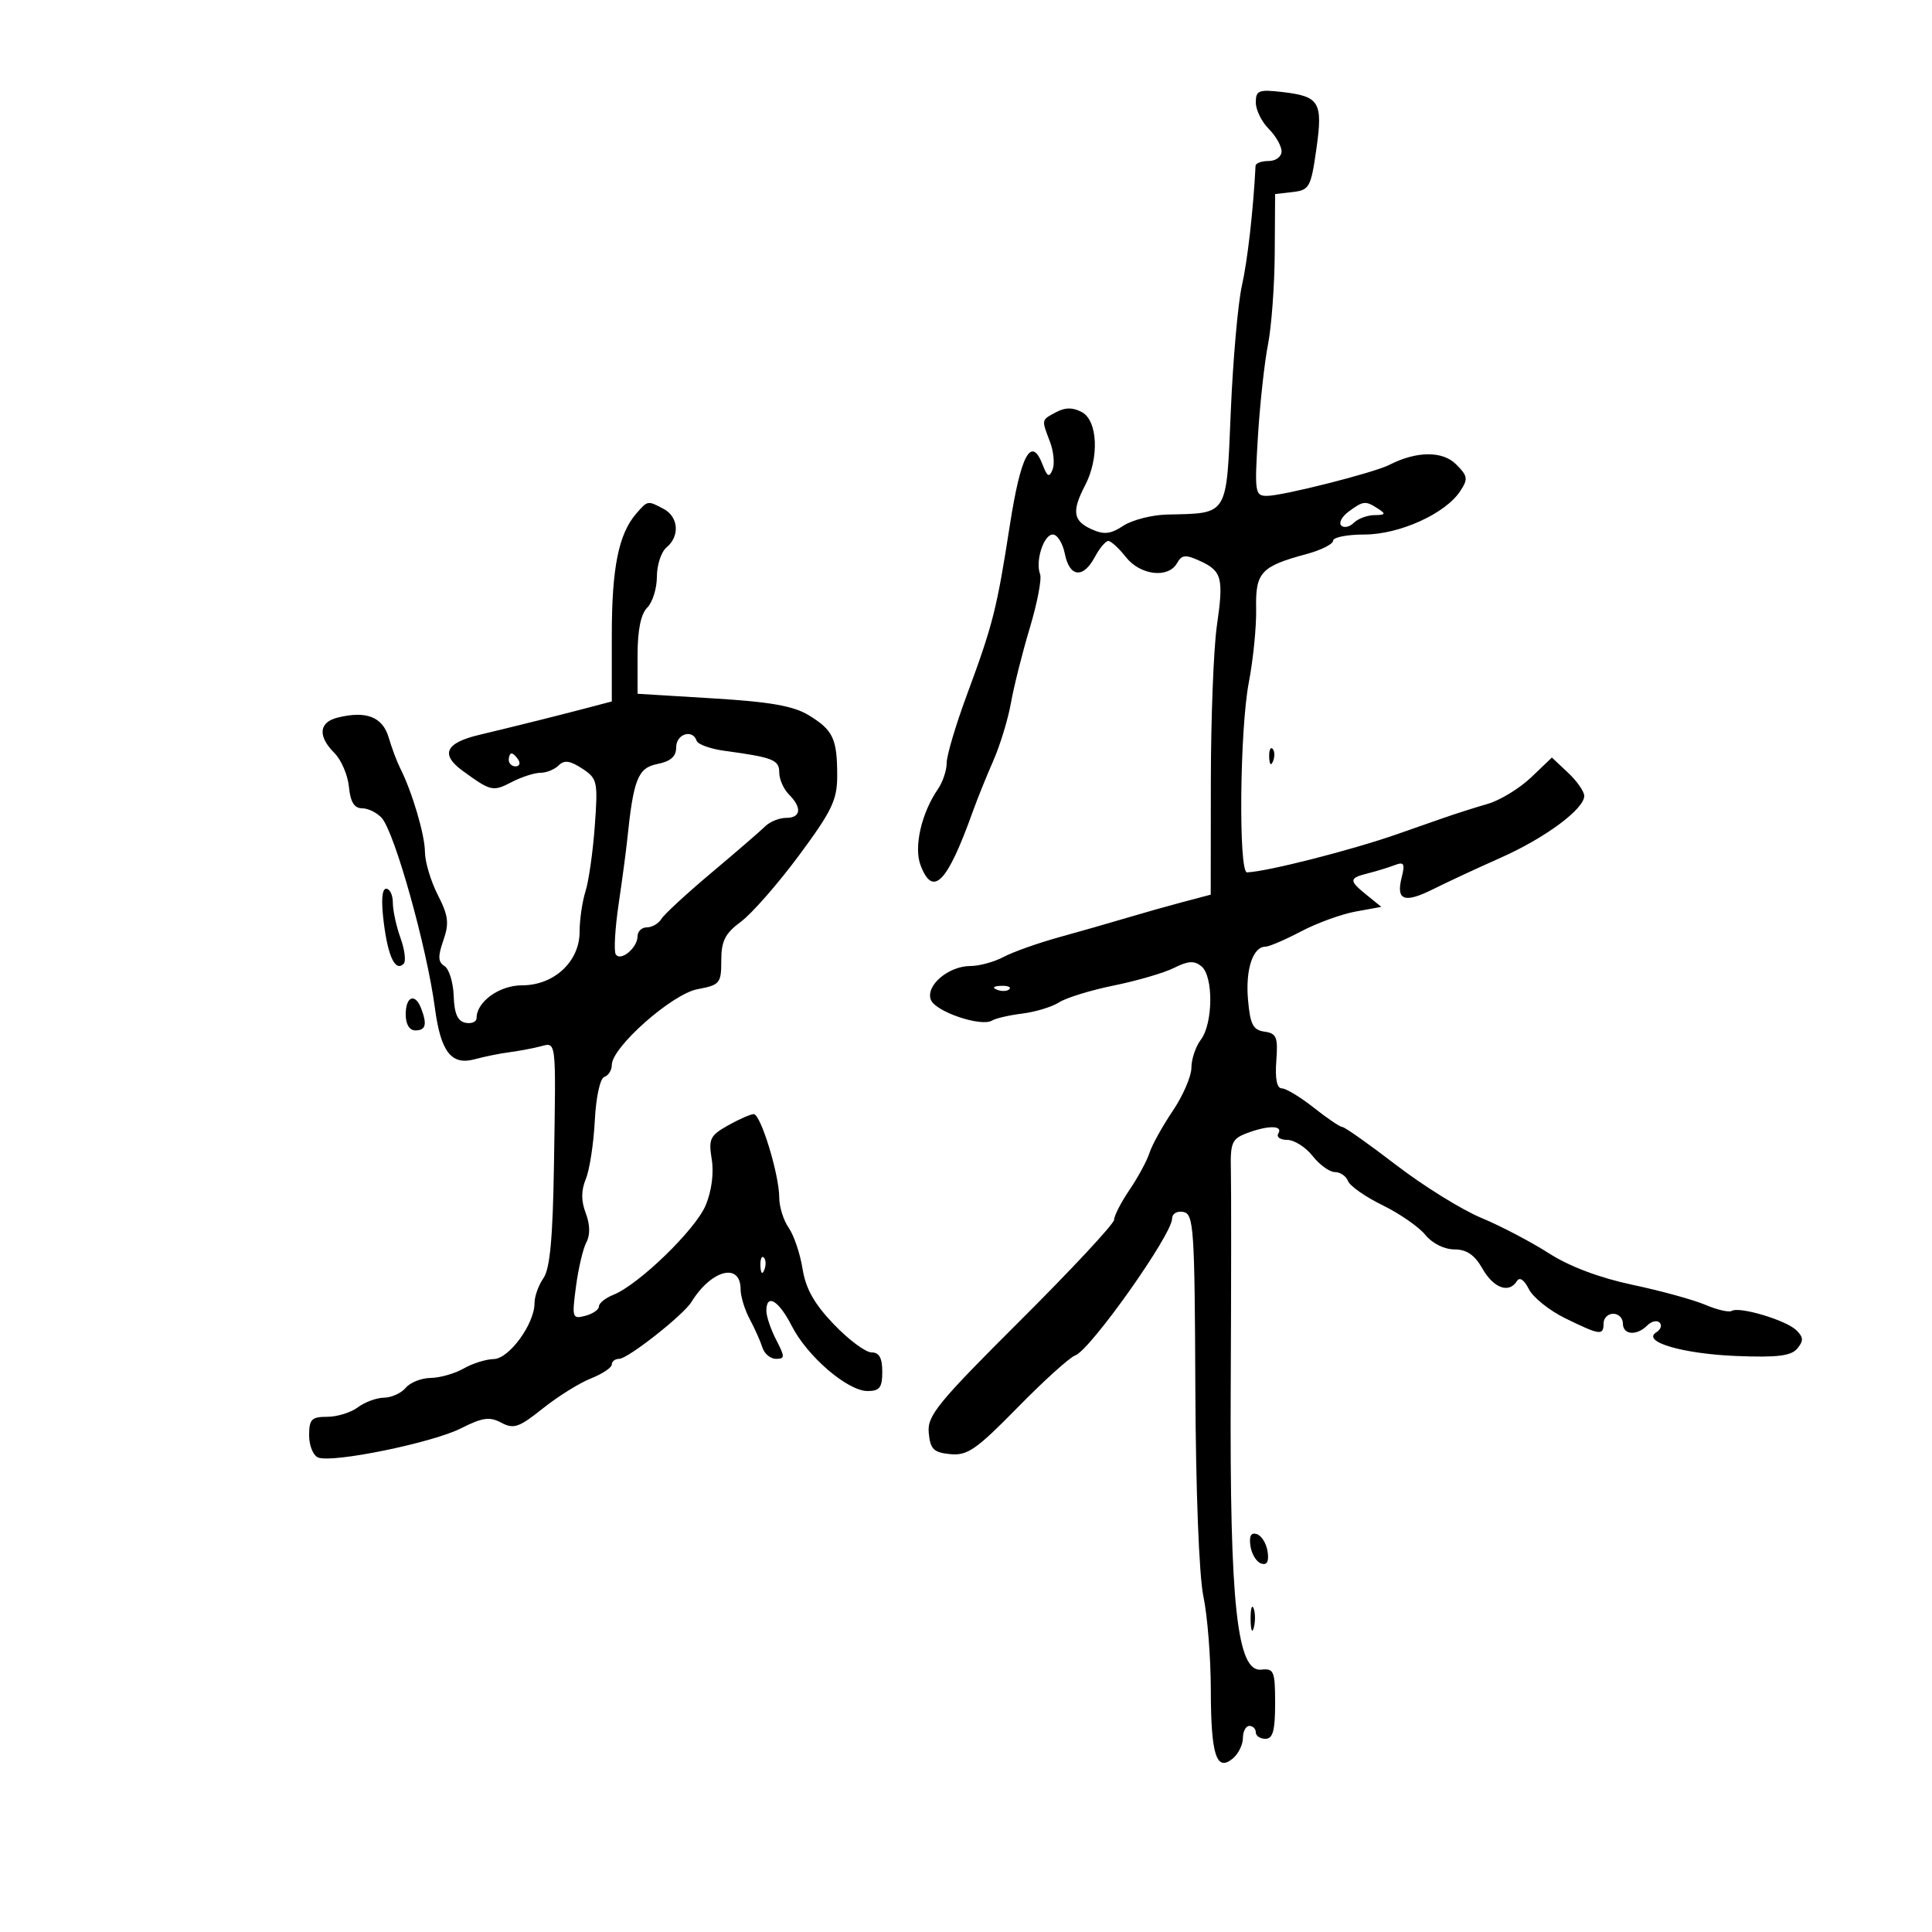 <svg xmlns="http://www.w3.org/2000/svg" width="300" height="300" viewBox="0 0 300 300" version="1.1">
	<path d="M 195 15.907 C 195 17.058, 195.900 18.900, 197 20 C 198.100 21.100, 199 22.675, 199 23.500 C 199 24.333, 198.111 25, 197 25 C 195.900 25, 194.983 25.337, 194.962 25.750 C 194.607 32.663, 193.714 40.497, 192.837 44.384 C 192.232 47.070, 191.458 55.826, 191.118 63.841 C 190.419 80.314, 190.812 79.677, 181.215 79.900 C 178.858 79.955, 175.802 80.739, 174.424 81.642 C 172.422 82.954, 171.424 83.058, 169.459 82.163 C 166.620 80.870, 166.407 79.366, 168.494 75.364 C 170.711 71.113, 170.459 65.316, 168 64 C 166.579 63.240, 165.421 63.240, 164 64 C 161.666 65.249, 161.701 65.082, 163.041 68.607 C 163.613 70.113, 163.793 72.055, 163.441 72.922 C 162.923 74.197, 162.627 74.052, 161.901 72.166 C 160.136 67.582, 158.513 70.579, 156.804 81.581 C 154.779 94.615, 154.182 96.968, 150.123 107.941 C 148.405 112.584, 147 117.322, 147 118.469 C 147 119.616, 146.389 121.443, 145.642 122.527 C 143.075 126.258, 141.872 131.533, 142.945 134.356 C 144.865 139.404, 147.073 137.131, 151.062 126 C 151.751 124.075, 153.180 120.534, 154.237 118.131 C 155.294 115.729, 156.529 111.679, 156.982 109.131 C 157.435 106.584, 158.752 101.350, 159.908 97.500 C 161.065 93.650, 161.784 89.902, 161.507 89.171 C 160.734 87.136, 162.059 83, 163.483 83 C 164.180 83, 165.020 84.350, 165.350 86 C 166.080 89.652, 168.192 89.879, 170 86.500 C 170.736 85.125, 171.679 84, 172.096 84 C 172.514 84, 173.740 85.125, 174.821 86.500 C 177.056 89.340, 181.421 89.857, 182.773 87.441 C 183.499 86.144, 184.087 86.082, 186.268 87.076 C 189.753 88.664, 190.033 89.715, 188.956 97.165 C 188.452 100.649, 188.031 111.470, 188.020 121.211 L 188 138.923 183.750 140.045 C 181.412 140.663, 177.475 141.774, 175 142.514 C 172.525 143.255, 167.800 144.607, 164.500 145.519 C 161.200 146.431, 157.306 147.812, 155.846 148.588 C 154.386 149.365, 152.073 150, 150.706 150 C 147.278 150, 143.697 153.048, 144.542 155.248 C 145.251 157.097, 152.373 159.506, 154.056 158.465 C 154.612 158.122, 156.732 157.634, 158.768 157.382 C 160.803 157.129, 163.376 156.341, 164.484 155.630 C 165.593 154.920, 169.425 153.744, 173 153.018 C 176.575 152.292, 180.770 151.063, 182.322 150.286 C 184.513 149.190, 185.463 149.139, 186.572 150.060 C 188.438 151.608, 188.371 158.925, 186.468 161.441 C 185.661 162.509, 185 164.468, 185 165.796 C 185 167.124, 183.694 170.145, 182.097 172.511 C 180.501 174.877, 178.881 177.801, 178.497 179.009 C 178.114 180.218, 176.720 182.798, 175.400 184.743 C 174.080 186.688, 173 188.785, 173 189.402 C 173 190.020, 166.460 197.045, 158.466 205.013 C 145.531 217.906, 143.963 219.830, 144.216 222.500 C 144.456 225.039, 144.970 225.546, 147.559 225.799 C 150.212 226.058, 151.604 225.094, 158.016 218.551 C 162.084 214.400, 166.108 210.763, 166.957 210.470 C 169.282 209.666, 182 191.711, 182 189.232 C 182 188.457, 182.766 188.001, 183.750 188.191 C 185.362 188.501, 185.509 190.659, 185.612 215.514 C 185.677 231.411, 186.191 244.713, 186.862 247.886 C 187.488 250.849, 188.007 257.374, 188.015 262.386 C 188.032 272.532, 188.877 275.177, 191.424 273.063 C 192.291 272.344, 193 270.910, 193 269.878 C 193 268.845, 193.450 268, 194 268 C 194.550 268, 195 268.450, 195 269 C 195 269.550, 195.675 270, 196.500 270 C 197.651 270, 198 268.724, 198 264.512 C 198 259.483, 197.819 259.044, 195.842 259.262 C 192.085 259.677, 190.942 249.117, 191.106 215.500 C 191.185 199.550, 191.196 184.350, 191.131 181.723 C 191.026 177.468, 191.293 176.839, 193.572 175.973 C 196.880 174.715, 199.286 174.728, 198.500 176 C 198.160 176.550, 198.776 177, 199.868 177 C 200.961 177, 202.740 178.125, 203.821 179.500 C 204.903 180.875, 206.462 182, 207.287 182 C 208.111 182, 209.027 182.627, 209.321 183.394 C 209.615 184.160, 212.026 185.848, 214.678 187.144 C 217.330 188.440, 220.320 190.512, 221.323 191.750 C 222.387 193.064, 224.258 194.003, 225.823 194.006 C 227.747 194.011, 228.979 194.855, 230.203 197.006 C 231.931 200.041, 234.329 200.895, 235.555 198.912 C 235.964 198.249, 236.683 198.738, 237.393 200.162 C 238.034 201.448, 240.570 203.486, 243.029 204.691 C 248.443 207.344, 249 207.420, 249 205.500 C 249 204.675, 249.675 204, 250.500 204 C 251.325 204, 252 204.675, 252 205.500 C 252 207.293, 254.129 207.471, 255.783 205.817 C 256.434 205.166, 257.299 204.965, 257.704 205.371 C 258.110 205.777, 257.880 206.456, 257.193 206.881 C 254.844 208.333, 261.268 210.227, 269.675 210.561 C 276.001 210.813, 278.130 210.549, 279.089 209.393 C 280.082 208.196, 280.048 207.630, 278.914 206.538 C 277.302 204.986, 270.082 202.831, 268.913 203.554 C 268.486 203.818, 266.644 203.395, 264.819 202.616 C 262.993 201.837, 257.900 200.437, 253.500 199.506 C 248.381 198.423, 243.699 196.657, 240.500 194.603 C 237.750 192.838, 233.025 190.364, 230 189.105 C 226.975 187.847, 221.035 184.158, 216.801 180.909 C 212.566 177.659, 208.806 175, 208.445 175 C 208.083 175, 206.083 173.650, 204 172 C 201.917 170.350, 199.684 169, 199.039 169 C 198.275 169, 197.976 167.516, 198.183 164.750 C 198.460 161.041, 198.226 160.461, 196.346 160.193 C 194.561 159.939, 194.123 159.082, 193.787 155.193 C 193.385 150.529, 194.553 147, 196.499 147 C 197.058 147, 199.537 145.936, 202.008 144.636 C 204.479 143.336, 208.298 141.945, 210.496 141.545 L 214.492 140.817 212.246 138.998 C 209.421 136.711, 209.438 136.358, 212.407 135.613 C 213.731 135.280, 215.598 134.708, 216.557 134.340 C 218.023 133.777, 218.196 134.084, 217.646 136.274 C 216.750 139.846, 218.072 140.311, 222.628 138.026 C 224.758 136.959, 229.425 134.788, 233 133.202 C 239.907 130.139, 246 125.631, 246 123.585 C 246 122.905, 244.870 121.287, 243.489 119.989 L 240.977 117.630 237.739 120.724 C 235.957 122.426, 232.925 124.273, 231 124.828 C 229.075 125.384, 225.925 126.389, 224 127.061 C 222.075 127.733, 218.925 128.836, 217 129.511 C 209.872 132.009, 196.854 135.326, 193.637 135.463 C 192.302 135.520, 192.508 113.285, 193.910 106 C 194.598 102.425, 195.112 97.250, 195.053 94.500 C 194.932 88.882, 195.804 87.938, 202.868 86.036 C 205.140 85.424, 207 84.490, 207 83.961 C 207 83.433, 209.179 83, 211.843 83 C 217.274 83, 224.400 79.790, 226.718 76.298 C 227.997 74.372, 227.932 73.932, 226.094 72.094 C 223.992 69.992, 219.952 70.028, 215.730 72.187 C 213.334 73.412, 199.163 77, 196.721 77 C 194.875 77, 194.795 76.463, 195.332 67.750 C 195.646 62.663, 196.348 56.250, 196.892 53.500 C 197.436 50.750, 197.908 44.367, 197.940 39.316 L 198 30.133 200.750 29.816 C 203.313 29.522, 203.561 29.071, 204.397 23.197 C 205.445 15.832, 204.924 14.960, 199.078 14.285 C 195.456 13.866, 195 14.048, 195 15.907 M 98.797 79.750 C 96.055 82.921, 95 88.159, 95 98.609 L 95 108.920 91.250 109.907 C 86.828 111.072, 80.146 112.740, 74.333 114.130 C 69.165 115.366, 68.358 117.158, 71.831 119.686 C 76.225 122.884, 76.533 122.955, 79.436 121.449 C 80.972 120.652, 82.987 120, 83.914 120 C 84.841 120, 86.117 119.483, 86.749 118.851 C 87.614 117.986, 88.514 118.106, 90.392 119.337 C 92.765 120.892, 92.861 121.323, 92.361 128.236 C 92.072 132.231, 91.422 136.805, 90.918 138.399 C 90.413 139.994, 90 142.828, 90 144.697 C 90 149.309, 86.033 153, 81.076 153 C 77.543 153, 74 155.546, 74 158.085 C 74 158.669, 73.231 158.999, 72.291 158.818 C 71.063 158.581, 70.544 157.408, 70.449 154.651 C 70.375 152.540, 69.734 150.453, 69.022 150.014 C 68.015 149.391, 67.975 148.509, 68.842 146.023 C 69.772 143.356, 69.630 142.194, 67.977 138.956 C 66.890 136.824, 65.993 133.824, 65.985 132.290 C 65.972 129.619, 63.983 122.906, 62.118 119.237 C 61.633 118.282, 60.836 116.150, 60.348 114.500 C 59.402 111.304, 56.848 110.319, 52.398 111.436 C 49.501 112.163, 49.318 114.318, 51.932 116.932 C 52.994 117.994, 54.006 120.356, 54.182 122.182 C 54.407 124.529, 55.005 125.503, 56.225 125.511 C 57.174 125.517, 58.547 126.192, 59.275 127.011 C 61.300 129.287, 66.285 147.106, 67.533 156.525 C 68.434 163.332, 70.085 165.463, 73.699 164.483 C 75.240 164.065, 77.625 163.580, 79 163.405 C 80.375 163.230, 82.513 162.834, 83.750 162.525 C 86.459 161.847, 86.332 160.818, 86.017 180.992 C 85.840 192.257, 85.396 197.025, 84.387 198.465 C 83.624 199.554, 83 201.304, 83 202.354 C 83 205.579, 79.049 210.997, 76.668 211.035 C 75.476 211.055, 73.375 211.714, 72 212.500 C 70.625 213.286, 68.318 213.945, 66.872 213.965 C 65.427 213.984, 63.685 214.675, 63 215.500 C 62.315 216.325, 60.798 217.014, 59.628 217.032 C 58.457 217.049, 56.626 217.724, 55.559 218.532 C 54.491 219.339, 52.354 220, 50.809 220 C 48.378 220, 48 220.389, 48 222.893 C 48 224.484, 48.636 226.030, 49.413 226.328 C 51.684 227.200, 67.129 224.040, 71.571 221.795 C 74.918 220.103, 76.033 219.947, 77.844 220.917 C 79.761 221.943, 80.595 221.657, 84.273 218.715 C 86.598 216.855, 89.963 214.754, 91.750 214.046 C 93.537 213.337, 95 212.362, 95 211.879 C 95 211.395, 95.516 211, 96.147 211 C 97.486 211, 106.098 204.221, 107.363 202.173 C 110.458 197.156, 115 195.985, 115 200.203 C 115 201.296, 115.640 203.386, 116.422 204.846 C 117.203 206.306, 118.089 208.287, 118.390 209.250 C 118.691 210.213, 119.638 211, 120.494 211 C 121.897 211, 121.900 210.707, 120.526 208.050 C 119.687 206.427, 119 204.402, 119 203.550 C 119 200.773, 120.915 201.914, 122.951 205.903 C 125.367 210.640, 131.619 216, 134.728 216 C 136.586 216, 137 215.453, 137 213 C 137 210.863, 136.519 210, 135.329 210 C 134.409 210, 131.777 208.038, 129.479 205.639 C 126.437 202.465, 125.114 200.117, 124.618 197.012 C 124.243 194.666, 123.275 191.803, 122.468 190.651 C 121.661 189.498, 121 187.387, 121 185.959 C 121 182.408, 118.127 173, 117.042 173 C 116.558 173, 114.762 173.787, 113.051 174.750 C 110.257 176.322, 109.999 176.858, 110.518 180.013 C 110.869 182.149, 110.501 184.951, 109.578 187.160 C 108.002 190.931, 99.177 199.489, 95.250 201.054 C 94.013 201.547, 93 202.359, 93 202.859 C 93 203.358, 92.046 204.016, 90.879 204.321 C 88.863 204.849, 88.792 204.626, 89.437 199.765 C 89.810 196.954, 90.539 193.861, 91.058 192.893 C 91.660 191.766, 91.624 190.140, 90.955 188.382 C 90.225 186.462, 90.229 184.857, 90.968 183.066 C 91.550 181.655, 92.175 177.598, 92.357 174.052 C 92.548 170.337, 93.178 167.441, 93.844 167.219 C 94.480 167.007, 95 166.174, 95 165.369 C 95 162.614, 104.350 154.344, 108.304 153.603 C 111.788 152.949, 112 152.694, 112 149.143 C 112 146.101, 112.589 144.941, 115.058 143.115 C 116.740 141.871, 120.790 137.248, 124.058 132.840 C 129.166 125.952, 130 124.219, 130 120.495 C 130 114.735, 129.381 113.397, 125.651 111.102 C 123.247 109.623, 119.715 108.993, 110.750 108.446 L 99 107.728 99 101.793 C 99 97.850, 99.504 95.354, 100.500 94.357 C 101.325 93.532, 102 91.369, 102 89.551 C 102 87.733, 102.675 85.685, 103.500 85 C 105.590 83.265, 105.372 80.269, 103.066 79.035 C 100.565 77.697, 100.573 77.695, 98.797 79.750 M 209.443 79.418 C 208.376 80.198, 207.847 81.181, 208.268 81.602 C 208.689 82.022, 209.566 81.834, 210.217 81.183 C 210.868 80.532, 212.322 79.993, 213.450 79.985 C 215.140 79.972, 215.237 79.799, 214 79 C 212.024 77.723, 211.723 77.751, 209.443 79.418 M 105 116.025 C 105 117.464, 104.152 118.220, 102.069 118.636 C 99.046 119.241, 98.359 120.980, 97.383 130.500 C 97.214 132.150, 96.619 136.597, 96.061 140.382 C 95.502 144.168, 95.300 147.677, 95.612 148.181 C 96.350 149.375, 99 147.182, 99 145.378 C 99 144.620, 99.653 144, 100.450 144 C 101.248 144, 102.260 143.410, 102.700 142.689 C 103.140 141.968, 106.650 138.733, 110.500 135.499 C 114.350 132.265, 118.095 129.030, 118.821 128.310 C 119.548 127.589, 121.011 127, 122.071 127 C 124.379 127, 124.564 125.422, 122.500 123.357 C 121.675 122.532, 121 120.998, 121 119.948 C 121 117.987, 120.050 117.611, 112.508 116.588 C 110.312 116.291, 108.362 115.587, 108.175 115.024 C 107.553 113.158, 105 113.964, 105 116.025 M 197.079 117.583 C 197.127 118.748, 197.364 118.985, 197.683 118.188 C 197.972 117.466, 197.936 116.603, 197.604 116.271 C 197.272 115.939, 197.036 116.529, 197.079 117.583 M 79 118 C 79 118.550, 79.477 119, 80.059 119 C 80.641 119, 80.840 118.550, 80.500 118 C 80.160 117.450, 79.684 117, 79.441 117 C 79.198 117, 79 117.450, 79 118 M 59.590 143.250 C 60.259 148.583, 61.394 150.940, 62.675 149.658 C 63.065 149.269, 62.847 147.467, 62.192 145.654 C 61.536 143.841, 61 141.377, 61 140.179 C 61 138.981, 60.535 138, 59.966 138 C 59.301 138, 59.166 139.876, 59.590 143.250 M 154.813 153.683 C 155.534 153.972, 156.397 153.936, 156.729 153.604 C 157.061 153.272, 156.471 153.036, 155.417 153.079 C 154.252 153.127, 154.015 153.364, 154.813 153.683 M 63 157.500 C 63 159.056, 63.567 160, 64.500 160 C 66.114 160, 66.353 159.084, 65.393 156.582 C 64.459 154.147, 63 154.707, 63 157.500 M 118.079 196.583 C 118.127 197.748, 118.364 197.985, 118.683 197.188 C 118.972 196.466, 118.936 195.603, 118.604 195.271 C 118.272 194.939, 118.036 195.529, 118.079 196.583 M 194.166 240.060 C 194.350 241.316, 195.100 242.541, 195.834 242.783 C 196.741 243.082, 197.061 242.491, 196.834 240.940 C 196.650 239.684, 195.900 238.459, 195.166 238.217 C 194.259 237.918, 193.939 238.509, 194.166 240.060 M 194.195 251.500 C 194.215 253.150, 194.439 253.704, 194.693 252.731 C 194.947 251.758, 194.930 250.408, 194.656 249.731 C 194.382 249.054, 194.175 249.850, 194.195 251.500" stroke="none" fill="black" fill-rule="evenodd"/>
</svg>